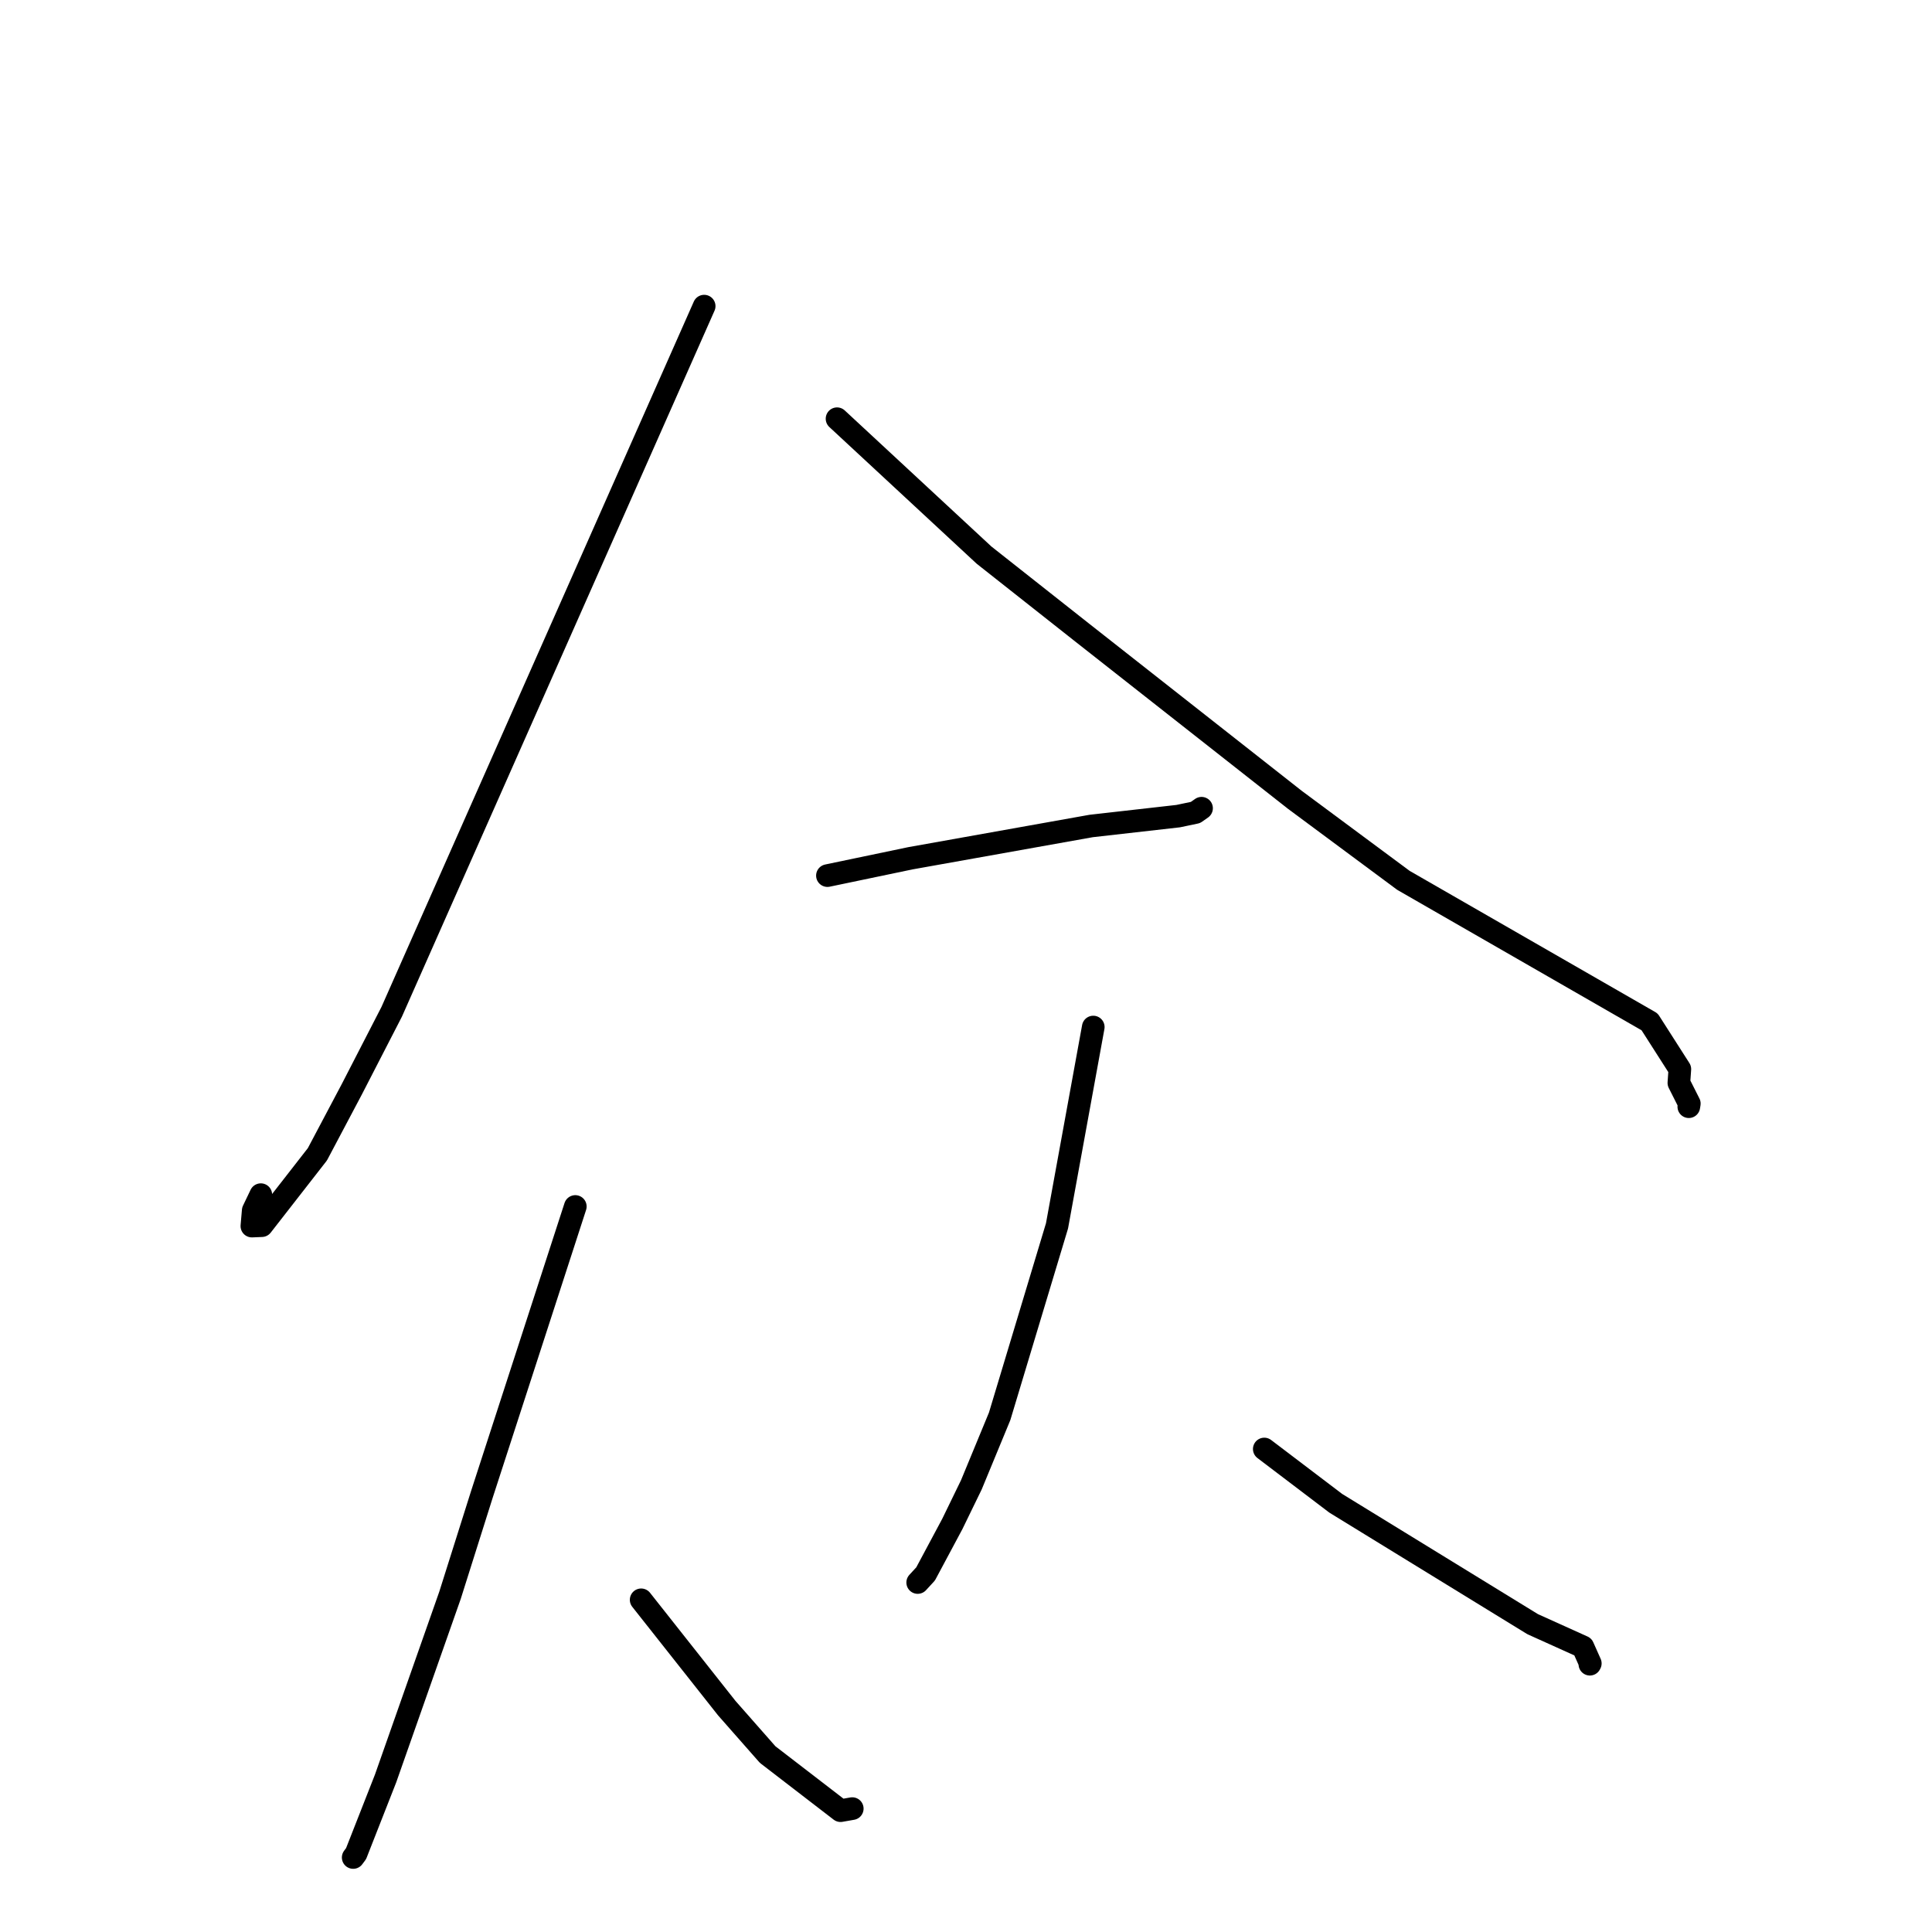 <?xml version="1.0" standalone="no"?>
    <svg width="256" height="256" xmlns="http://www.w3.org/2000/svg" version="1.1">
    <polyline stroke="black" stroke-width="3" stroke-linecap="round" fill="transparent" stroke-linejoin="round" points="93.306 40.565 51.904 134.063 46.597 144.372 42.055 152.952 34.689 162.407 33.376 162.461 33.553 160.401 34.559 158.299 " />
        <polyline stroke="black" stroke-width="3" stroke-linecap="round" fill="transparent" stroke-linejoin="round" points="110.912 55.483 130.392 73.557 143.421 83.842 171.568 105.974 185.964 116.653 218.582 135.402 222.588 141.666 222.46 143.491 223.843 146.231 223.78 146.618 223.776 146.643 " />
        <polyline stroke="black" stroke-width="3" stroke-linecap="round" fill="transparent" stroke-linejoin="round" points="109.639 116.022 120.633 113.726 144.589 109.447 156.113 108.142 158.408 107.66 159.2 107.104 159.208 107.098 159.211 107.095 " />
        <polyline stroke="black" stroke-width="3" stroke-linecap="round" fill="transparent" stroke-linejoin="round" points="76.231 159.865 72.777 170.512 63.847 198.028 59.63 211.381 51.09 235.663 47.183 245.613 46.837 246.078 46.803 246.125 46.8 246.128 " />
        <polyline stroke="black" stroke-width="3" stroke-linecap="round" fill="transparent" stroke-linejoin="round" points="84.957 211.984 96.301 226.337 101.718 232.49 111.376 239.923 112.826 239.668 112.929 239.65 " />
        <polyline stroke="black" stroke-width="3" stroke-linecap="round" fill="transparent" stroke-linejoin="round" points="144.863 136.089 140.06 162.432 132.458 187.672 128.713 196.739 126.19 201.927 122.646 208.554 121.676 209.607 121.599 209.691 " />
        <polyline stroke="black" stroke-width="3" stroke-linecap="round" fill="transparent" stroke-linejoin="round" points="167.523 192.001 176.996 199.193 203.081 215.208 209.745 218.217 210.723 220.411 210.666 220.516 " />
        </svg>